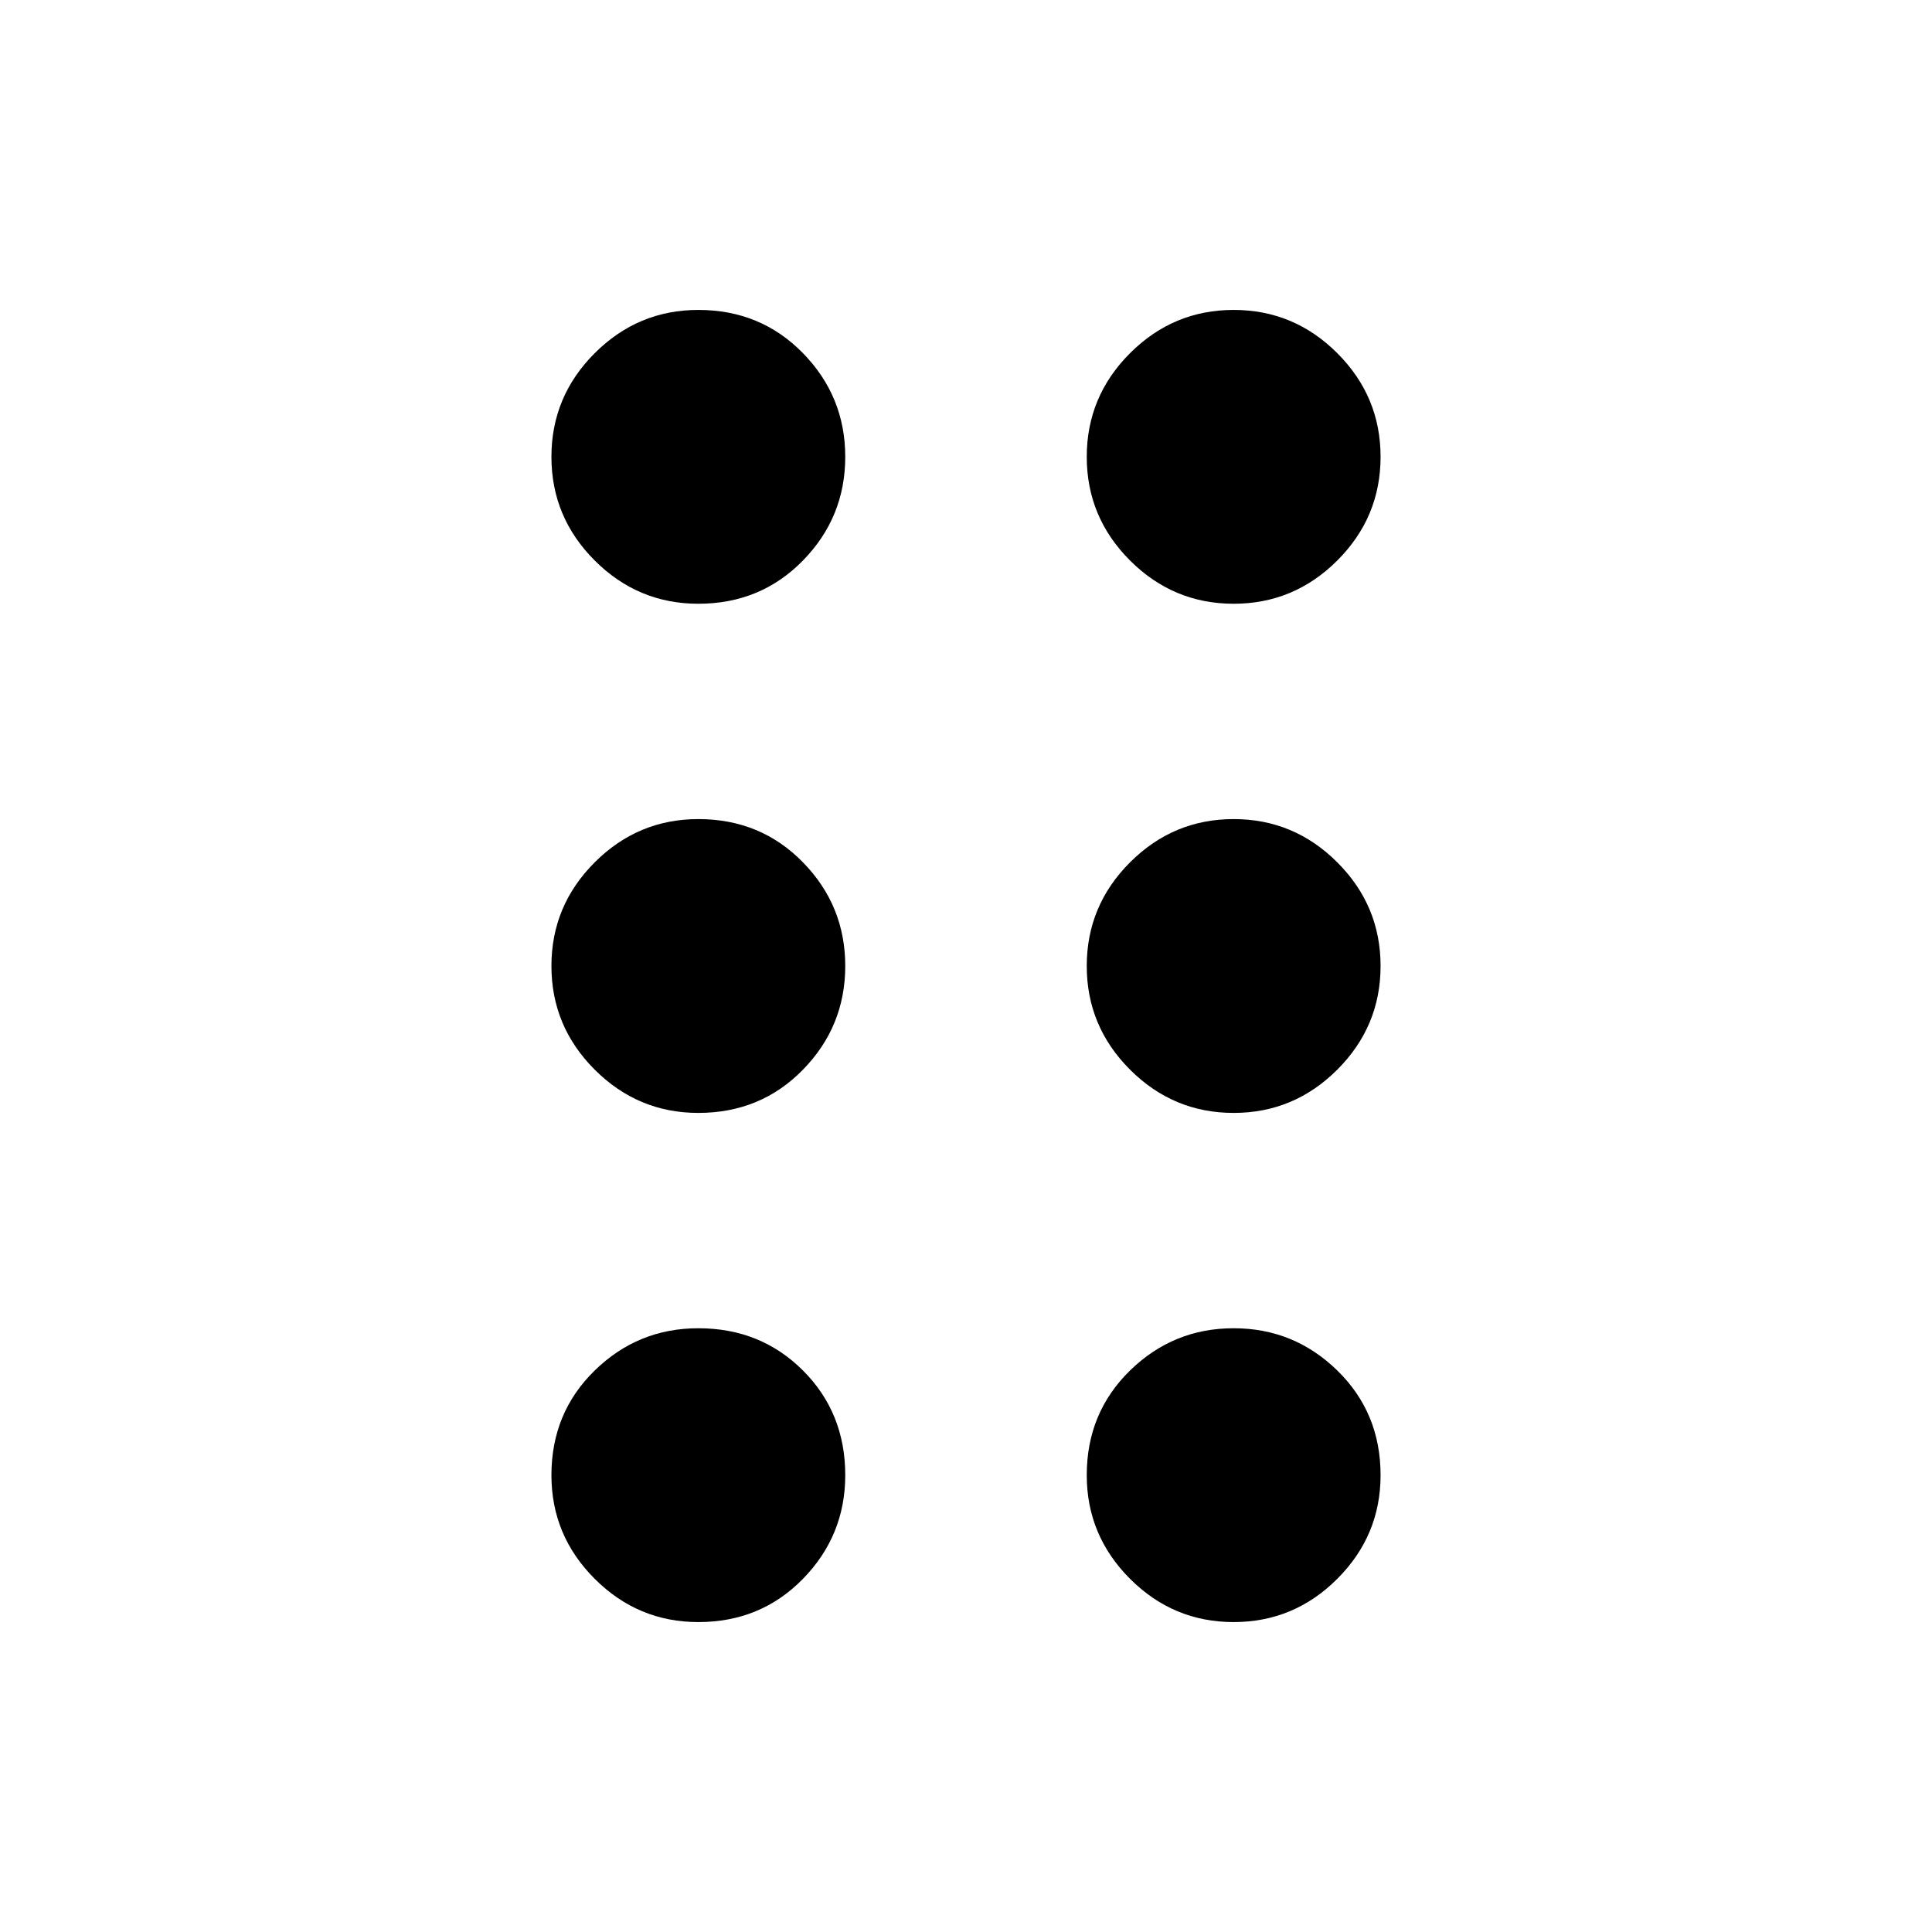 <svg xmlns="http://www.w3.org/2000/svg" height="48" width="48"><path d="M17.35 40.3Q15.85 40.3 14.775 39.225Q13.7 38.15 13.7 36.65Q13.7 35.1 14.775 34.05Q15.85 33 17.35 33Q18.9 33 19.95 34.05Q21 35.1 21 36.65Q21 38.15 19.95 39.225Q18.9 40.3 17.35 40.3ZM17.35 27.65Q15.85 27.65 14.775 26.575Q13.7 25.5 13.7 24Q13.7 22.5 14.775 21.425Q15.85 20.35 17.35 20.35Q18.9 20.35 19.95 21.425Q21 22.5 21 24Q21 25.5 19.95 26.575Q18.9 27.65 17.35 27.65ZM17.35 15Q15.85 15 14.775 13.925Q13.7 12.85 13.7 11.35Q13.7 9.85 14.775 8.775Q15.85 7.7 17.35 7.7Q18.9 7.7 19.95 8.775Q21 9.85 21 11.35Q21 12.85 19.95 13.925Q18.9 15 17.35 15ZM30.65 15Q29.15 15 28.075 13.925Q27 12.85 27 11.35Q27 9.85 28.075 8.775Q29.15 7.7 30.65 7.7Q32.15 7.7 33.225 8.775Q34.3 9.85 34.3 11.35Q34.3 12.85 33.225 13.925Q32.15 15 30.65 15ZM30.65 27.65Q29.15 27.65 28.075 26.575Q27 25.5 27 24Q27 22.5 28.075 21.425Q29.15 20.35 30.65 20.35Q32.15 20.35 33.225 21.425Q34.3 22.5 34.3 24Q34.3 25.5 33.225 26.575Q32.15 27.65 30.65 27.65ZM30.65 40.3Q29.15 40.3 28.075 39.225Q27 38.15 27 36.65Q27 35.1 28.075 34.05Q29.15 33 30.65 33Q32.15 33 33.225 34.05Q34.3 35.1 34.3 36.65Q34.3 38.15 33.225 39.225Q32.15 40.3 30.65 40.3Z"/></svg>